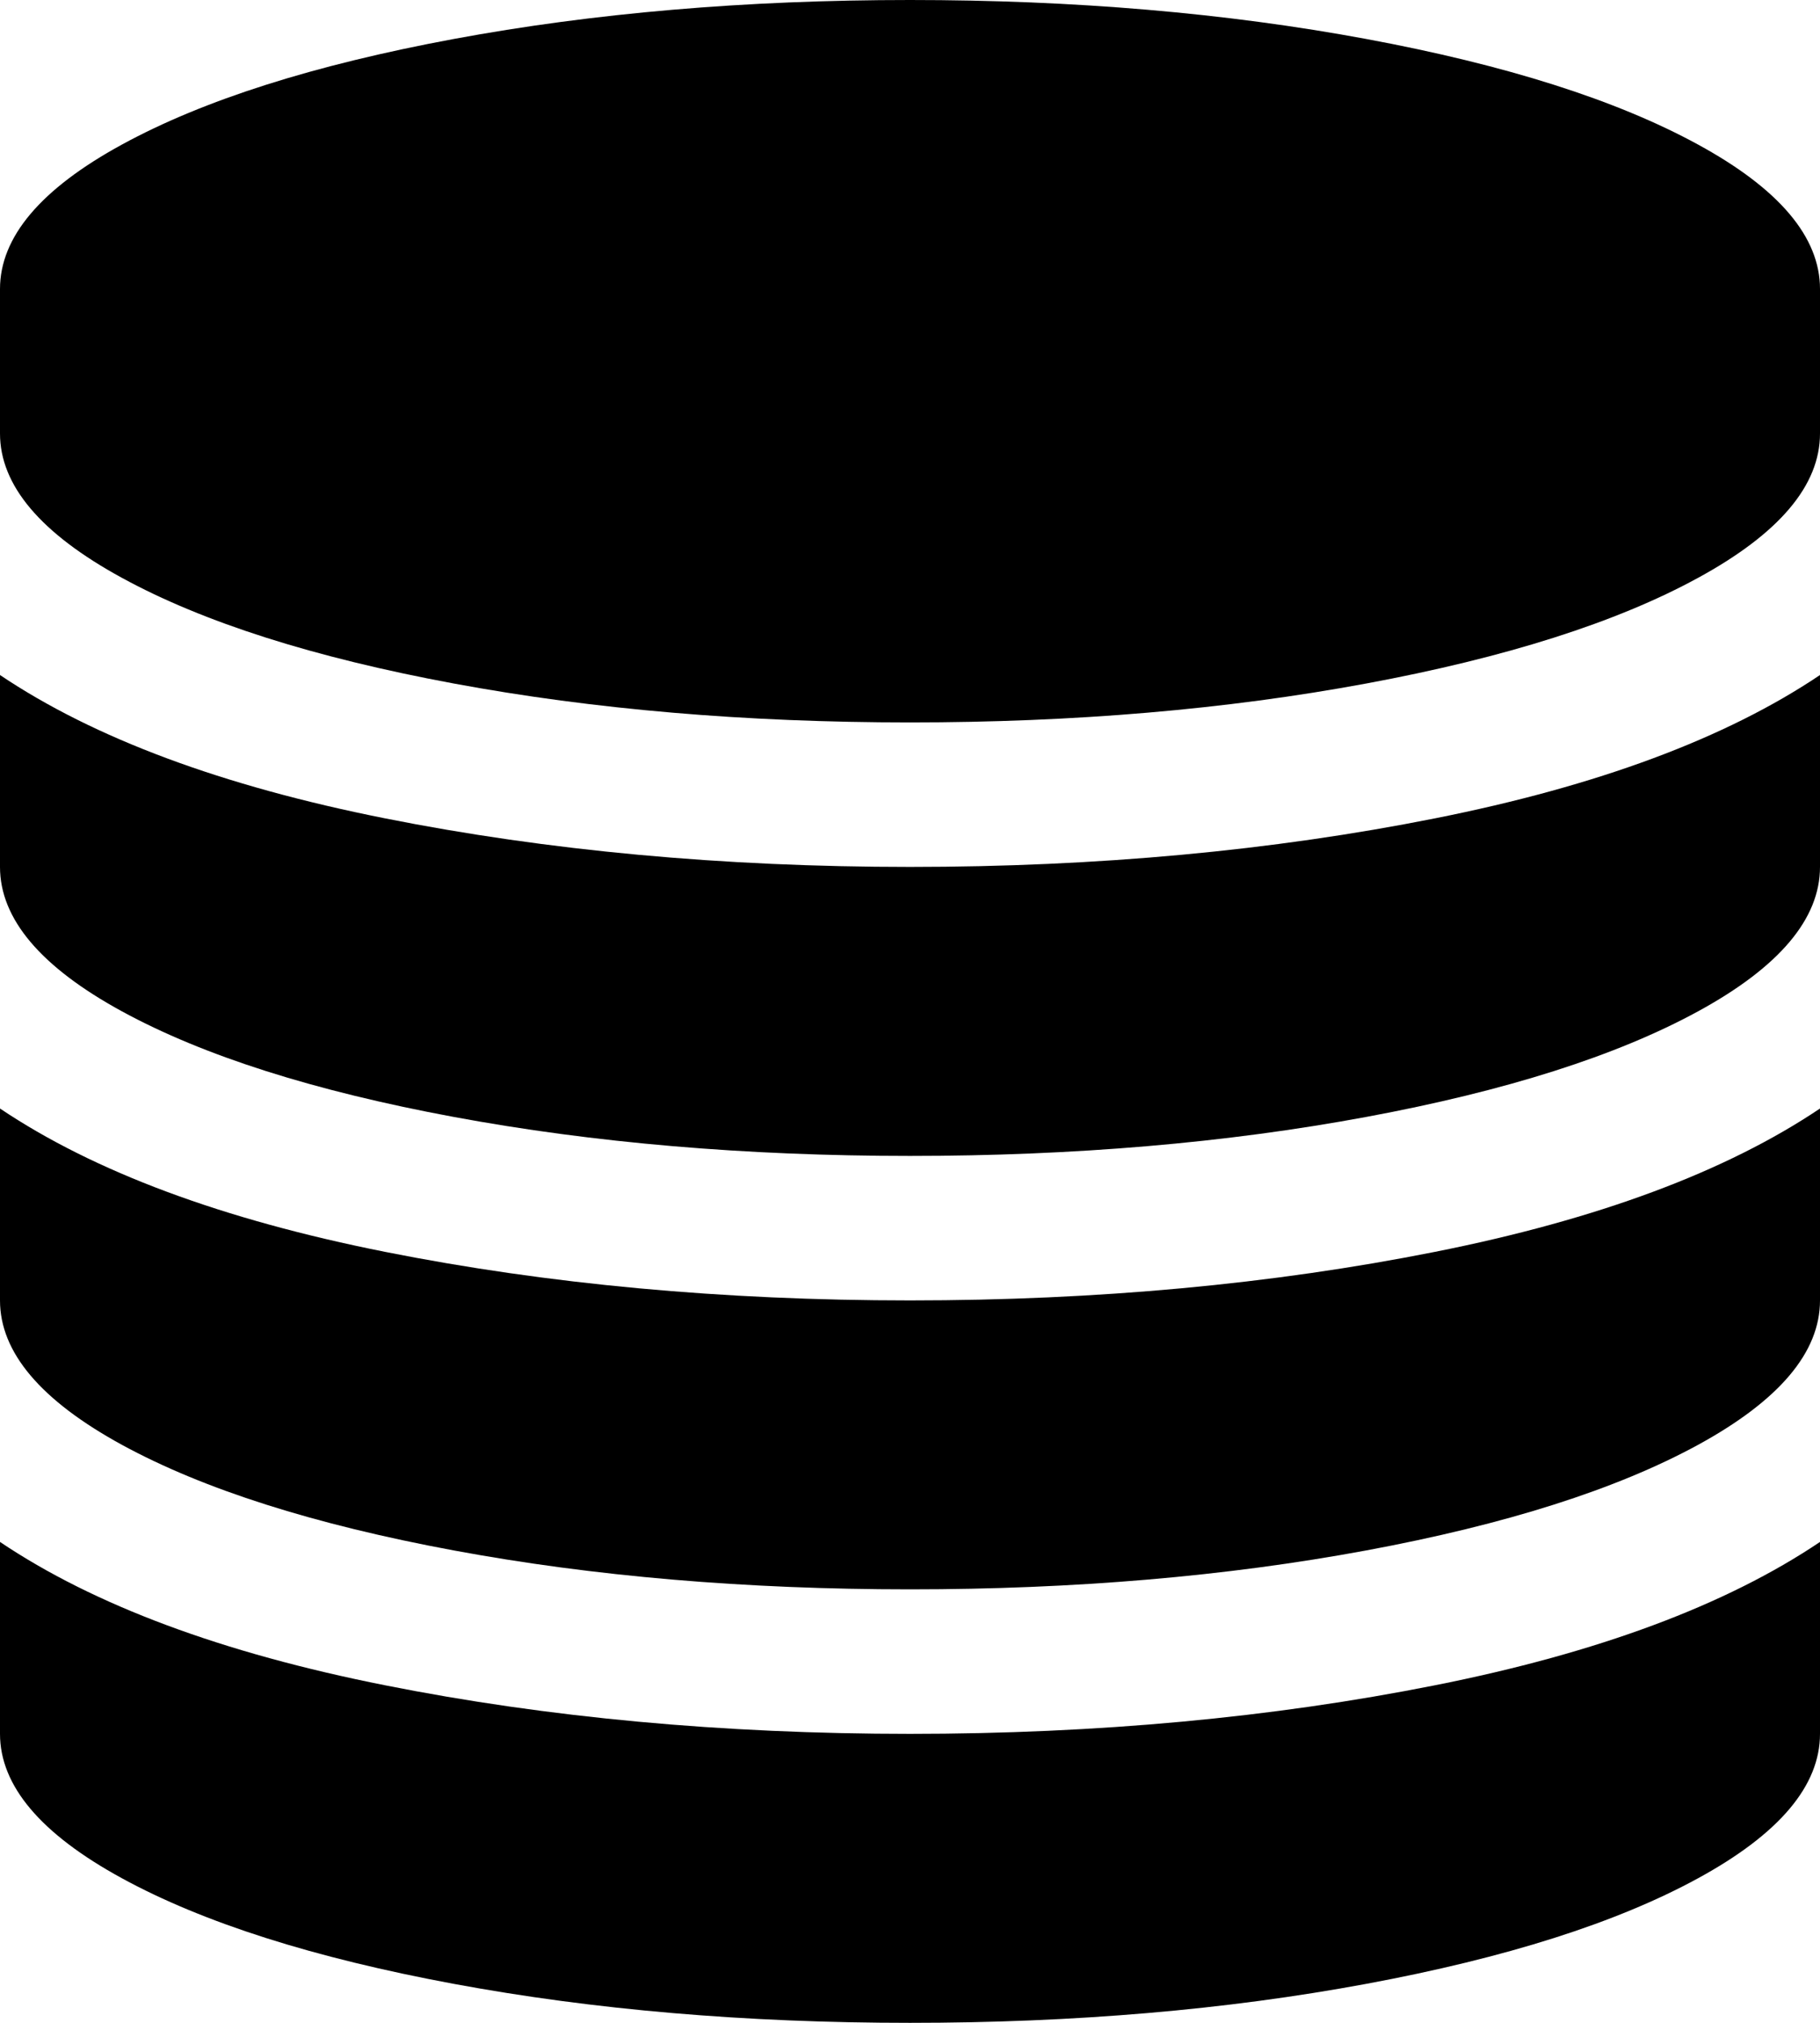 ﻿<?xml version="1.0" encoding="utf-8"?>
<svg version="1.1" xmlns:xlink="http://www.w3.org/1999/xlink" width="27px" height="30px" xmlns="http://www.w3.org/2000/svg">
  <g transform="matrix(1 0 0 1 -582 -714 )">
    <path d="M 5.713 12.137  C 8.127 12.617  10.723 12.857  13.5 12.857  C 16.277 12.857  18.873 12.617  21.287 12.137  C 23.701 11.657  25.605 10.949  27 10.011  L 27 12.857  C 27 13.627  26.396 14.342  25.189 15  C 23.982 15.658  22.342 16.18  20.268 16.565  C 18.193 16.95  15.938 17.143  13.5 17.143  C 11.062 17.143  8.807 16.95  6.732 16.565  C 4.658 16.18  3.018 15.658  1.811 15  C 0.604 14.342  0 13.627  0 12.857  L 0 10.011  C 1.395 10.949  3.299 11.657  5.713 12.137  Z M 5.713 24.994  C 8.127 25.474  10.723 25.714  13.5 25.714  C 16.277 25.714  18.873 25.474  21.287 24.994  C 23.701 24.515  25.605 23.806  27 22.868  L 27 25.714  C 27 26.484  26.396 27.199  25.189 27.857  C 23.982 28.516  22.342 29.037  20.268 29.422  C 18.193 29.807  15.938 30  13.5 30  C 11.062 30  8.807 29.807  6.732 29.422  C 4.658 29.037  3.018 28.516  1.811 27.857  C 0.604 27.199  0 26.484  0 25.714  L 0 22.868  C 1.395 23.806  3.299 24.515  5.713 24.994  Z M 5.713 18.566  C 8.127 19.046  10.723 19.286  13.5 19.286  C 16.277 19.286  18.873 19.046  21.287 18.566  C 23.701 18.086  25.605 17.377  27 16.44  L 27 19.286  C 27 20.056  26.396 20.77  25.189 21.429  C 23.982 22.087  22.342 22.609  20.268 22.994  C 18.193 23.379  15.938 23.571  13.5 23.571  C 11.062 23.571  8.807 23.379  6.732 22.994  C 4.658 22.609  3.018 22.087  1.811 21.429  C 0.604 20.77  0 20.056  0 19.286  L 0 16.44  C 1.395 17.377  3.299 18.086  5.713 18.566  Z M 6.732 0.578  C 8.807 0.193  11.062 0  13.5 0  C 15.938 0  18.193 0.193  20.268 0.578  C 22.342 0.963  23.982 1.484  25.189 2.143  C 26.396 2.801  27 3.516  27 4.286  L 27 6.429  C 27 7.199  26.396 7.913  25.189 8.571  C 23.982 9.23  22.342 9.752  20.268 10.137  C 18.193 10.522  15.938 10.714  13.5 10.714  C 11.062 10.714  8.807 10.522  6.732 10.137  C 4.658 9.752  3.018 9.23  1.811 8.571  C 0.604 7.913  0 7.199  0 6.429  L 0 4.286  C 0 3.516  0.604 2.801  1.811 2.143  C 3.018 1.484  4.658 0.963  6.732 0.578  Z " fill-rule="nonzero" fill="#000000" stroke="none" transform="matrix(1 0 0 1 582 714 )" />
  </g>
</svg>